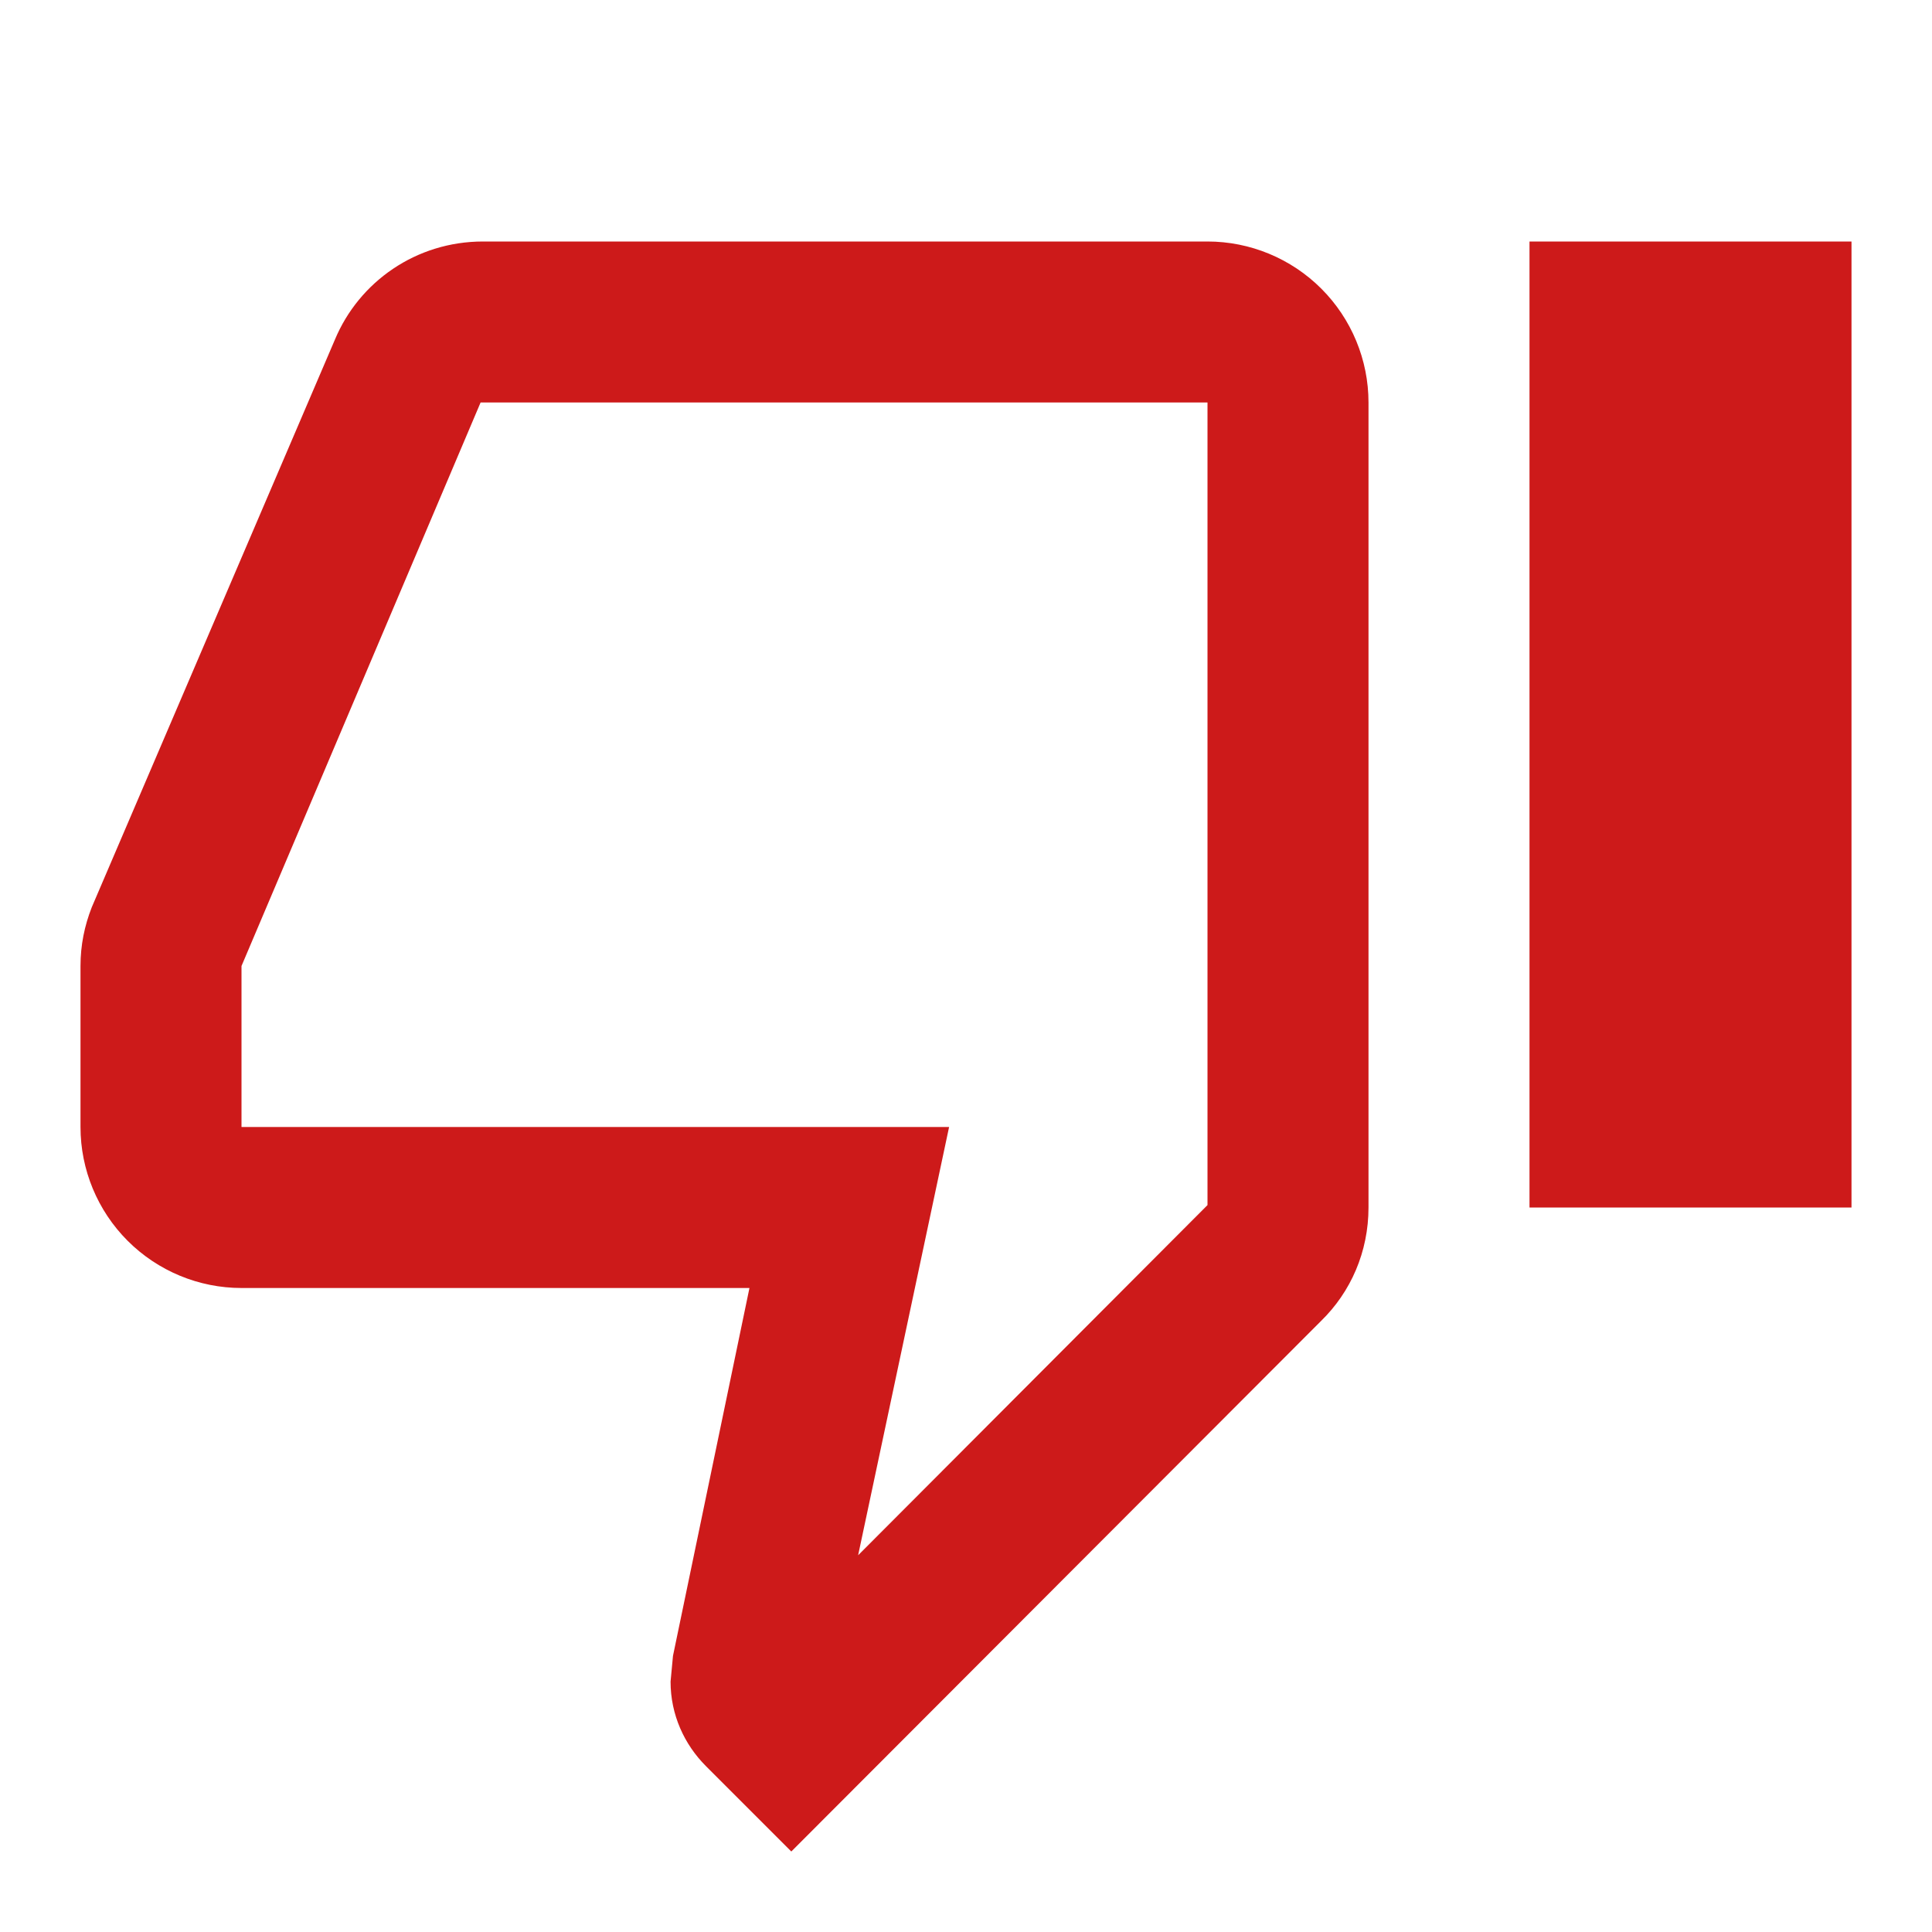 <svg width="24" height="24" viewBox="0 0 24 24" fill="none" xmlns="http://www.w3.org/2000/svg">
<path d="M19 15L19 3H23L23 15H19ZM15 3C15.53 3 16.039 3.211 16.414 3.586C16.789 3.961 17 4.47 17 5V15C17 15.55 16.78 16.05 16.41 16.41L9.83 23L8.77 21.94C8.5 21.67 8.33 21.3 8.33 20.89L8.36 20.57L9.31 16L3 16C2.47 16 1.961 15.789 1.586 15.414C1.211 15.039 1 14.53 1 14V12C1 11.74 1.05 11.5 1.14 11.27L4.16 4.22C4.46 3.5 5.17 3 6 3L15 3ZM15 5L5.97 5L3 12V14H11.79L10.66 19.32L15 14.97L15 5Z" fill="#CD1A1A"/>
</svg>
